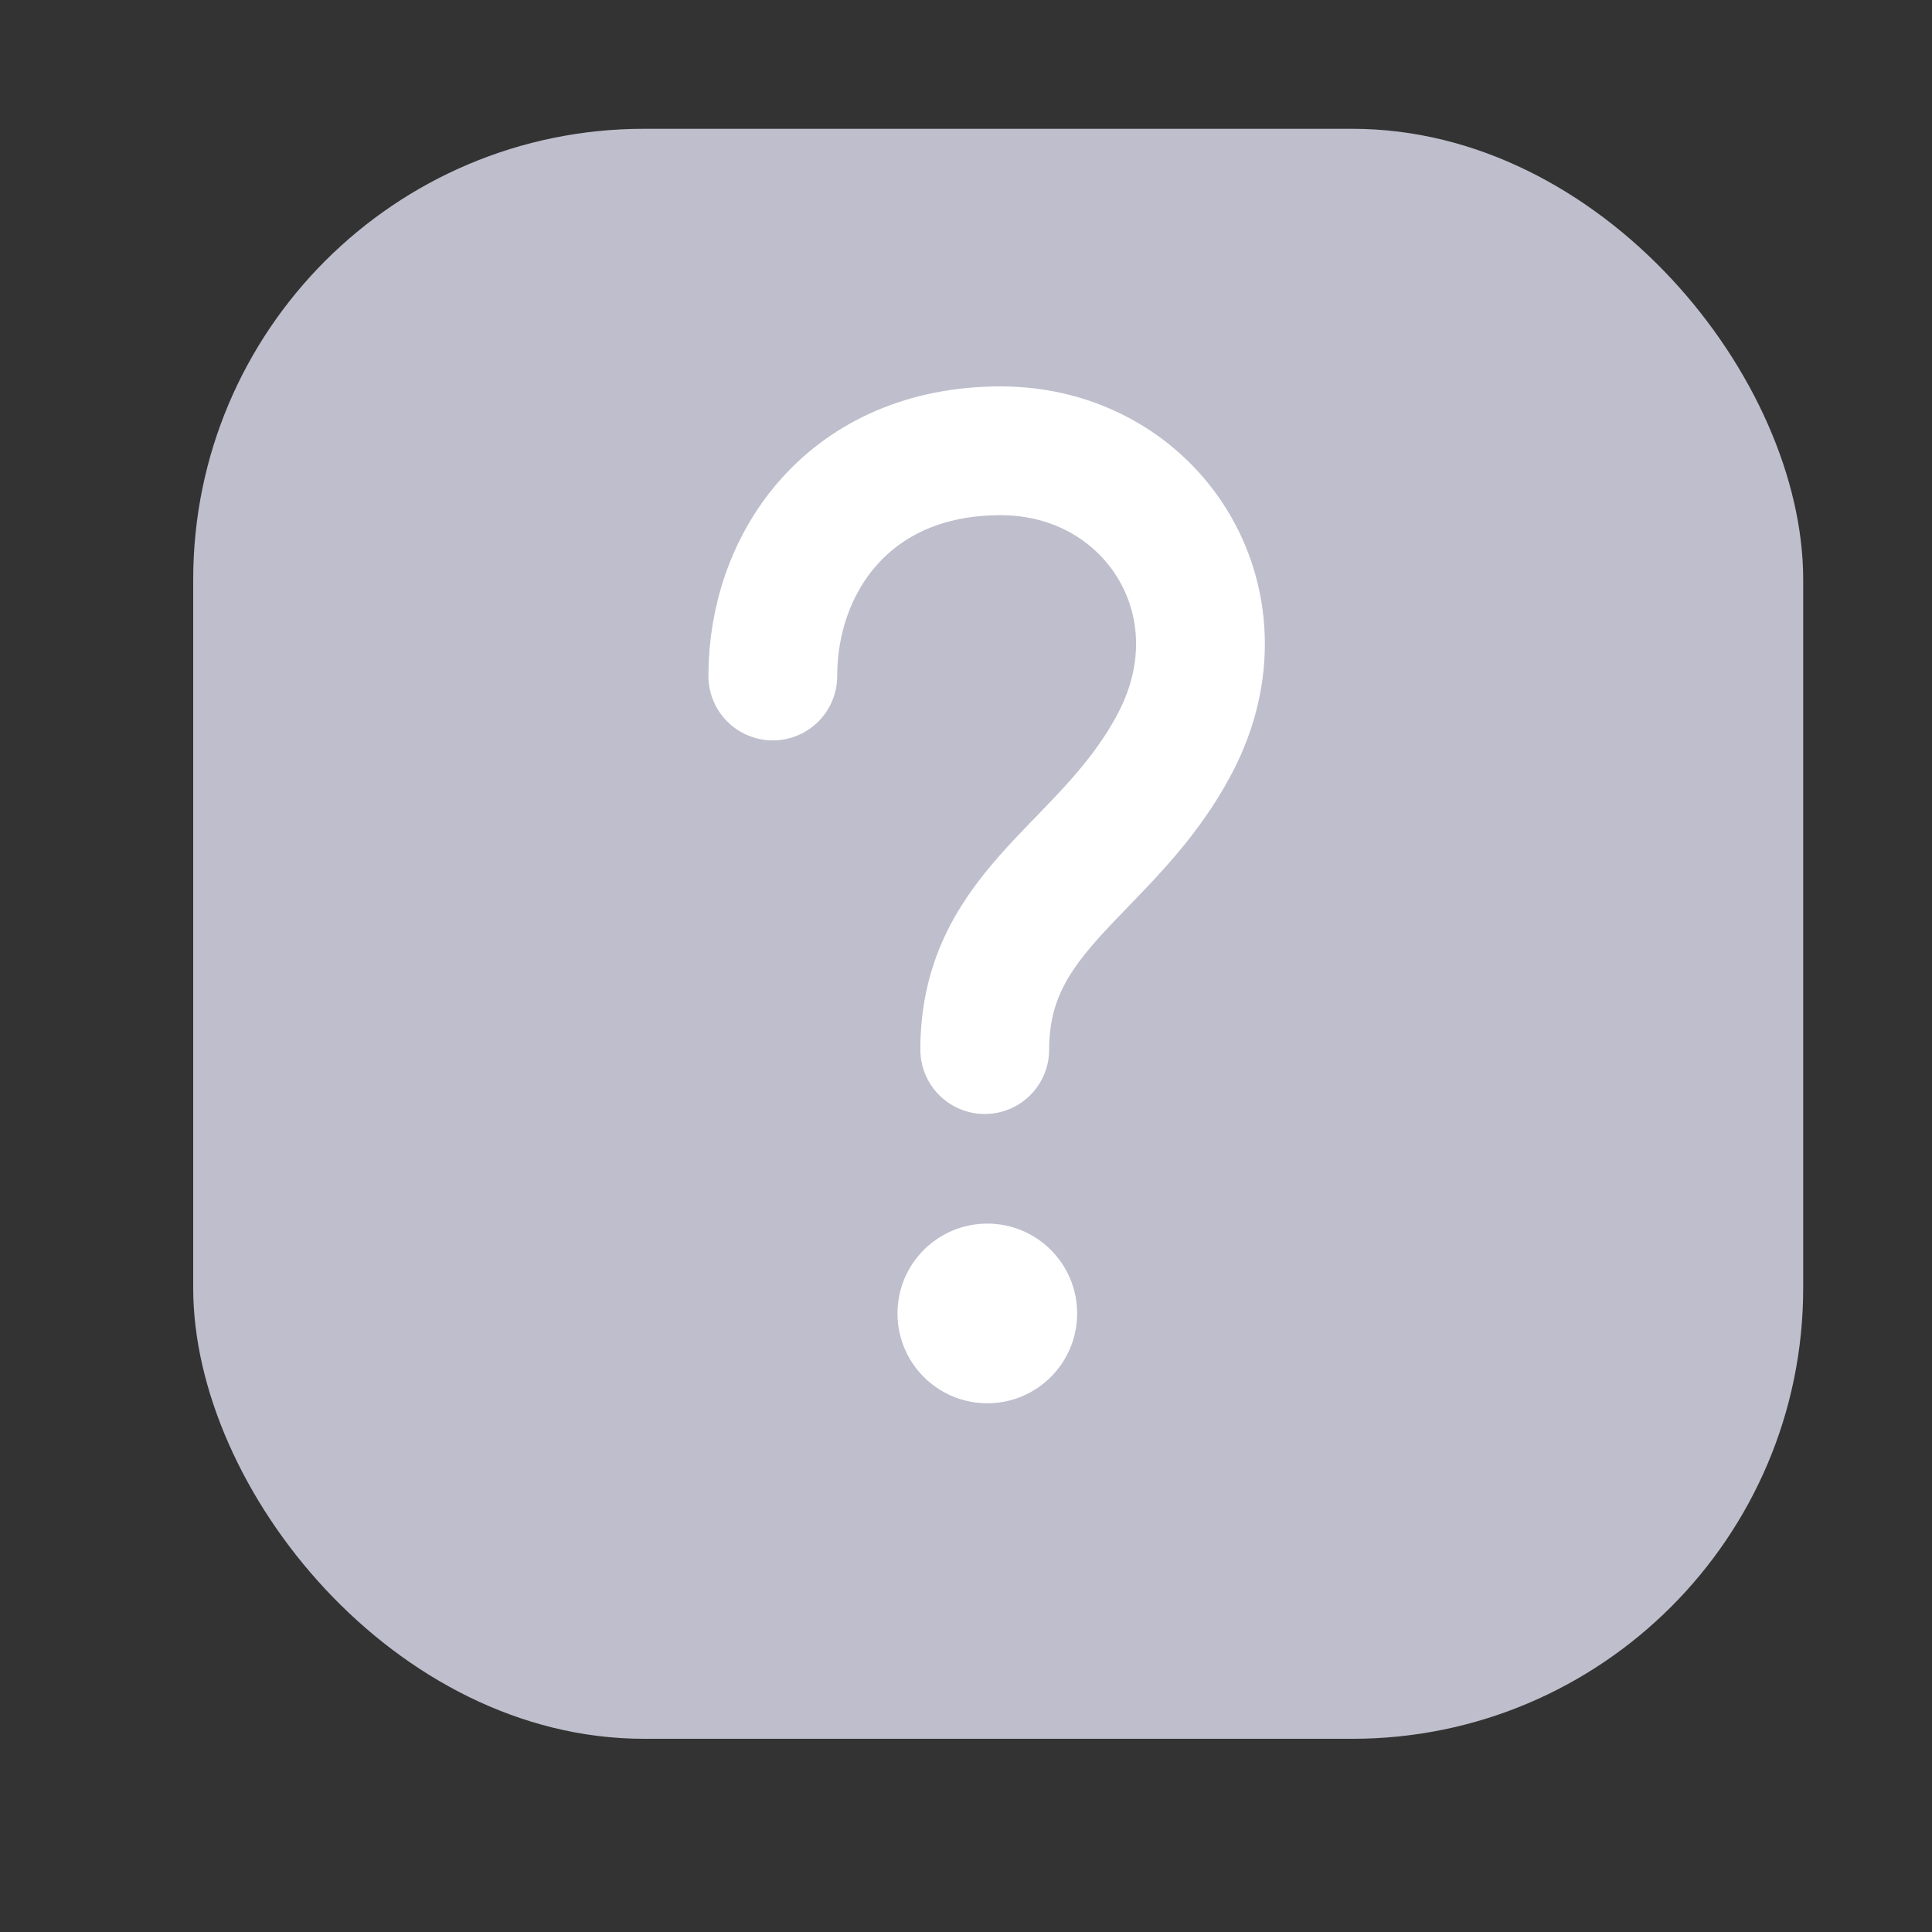 <svg width="30" height="30" viewBox="0 0 30 30" fill="none" xmlns="http://www.w3.org/2000/svg">
<rect x="0" y="0" width="30" height="30" fill="#333333" stroke="none"/>
<rect x="3" y="2" width="25" height="25" rx="7" fill="#BEBECC"/>
<circle cx="15.331" cy="20.395" r="1.395" fill="white"/>
<path d="M12 10.497C12 8.728 13.193 7 15.538 7C17.883 7 19.392 9.338 18.253 11.525C17.225 13.5 15.291 14.075 15.291 16.298" stroke="white" stroke-width="2" stroke-linecap="round"/>
</svg>
